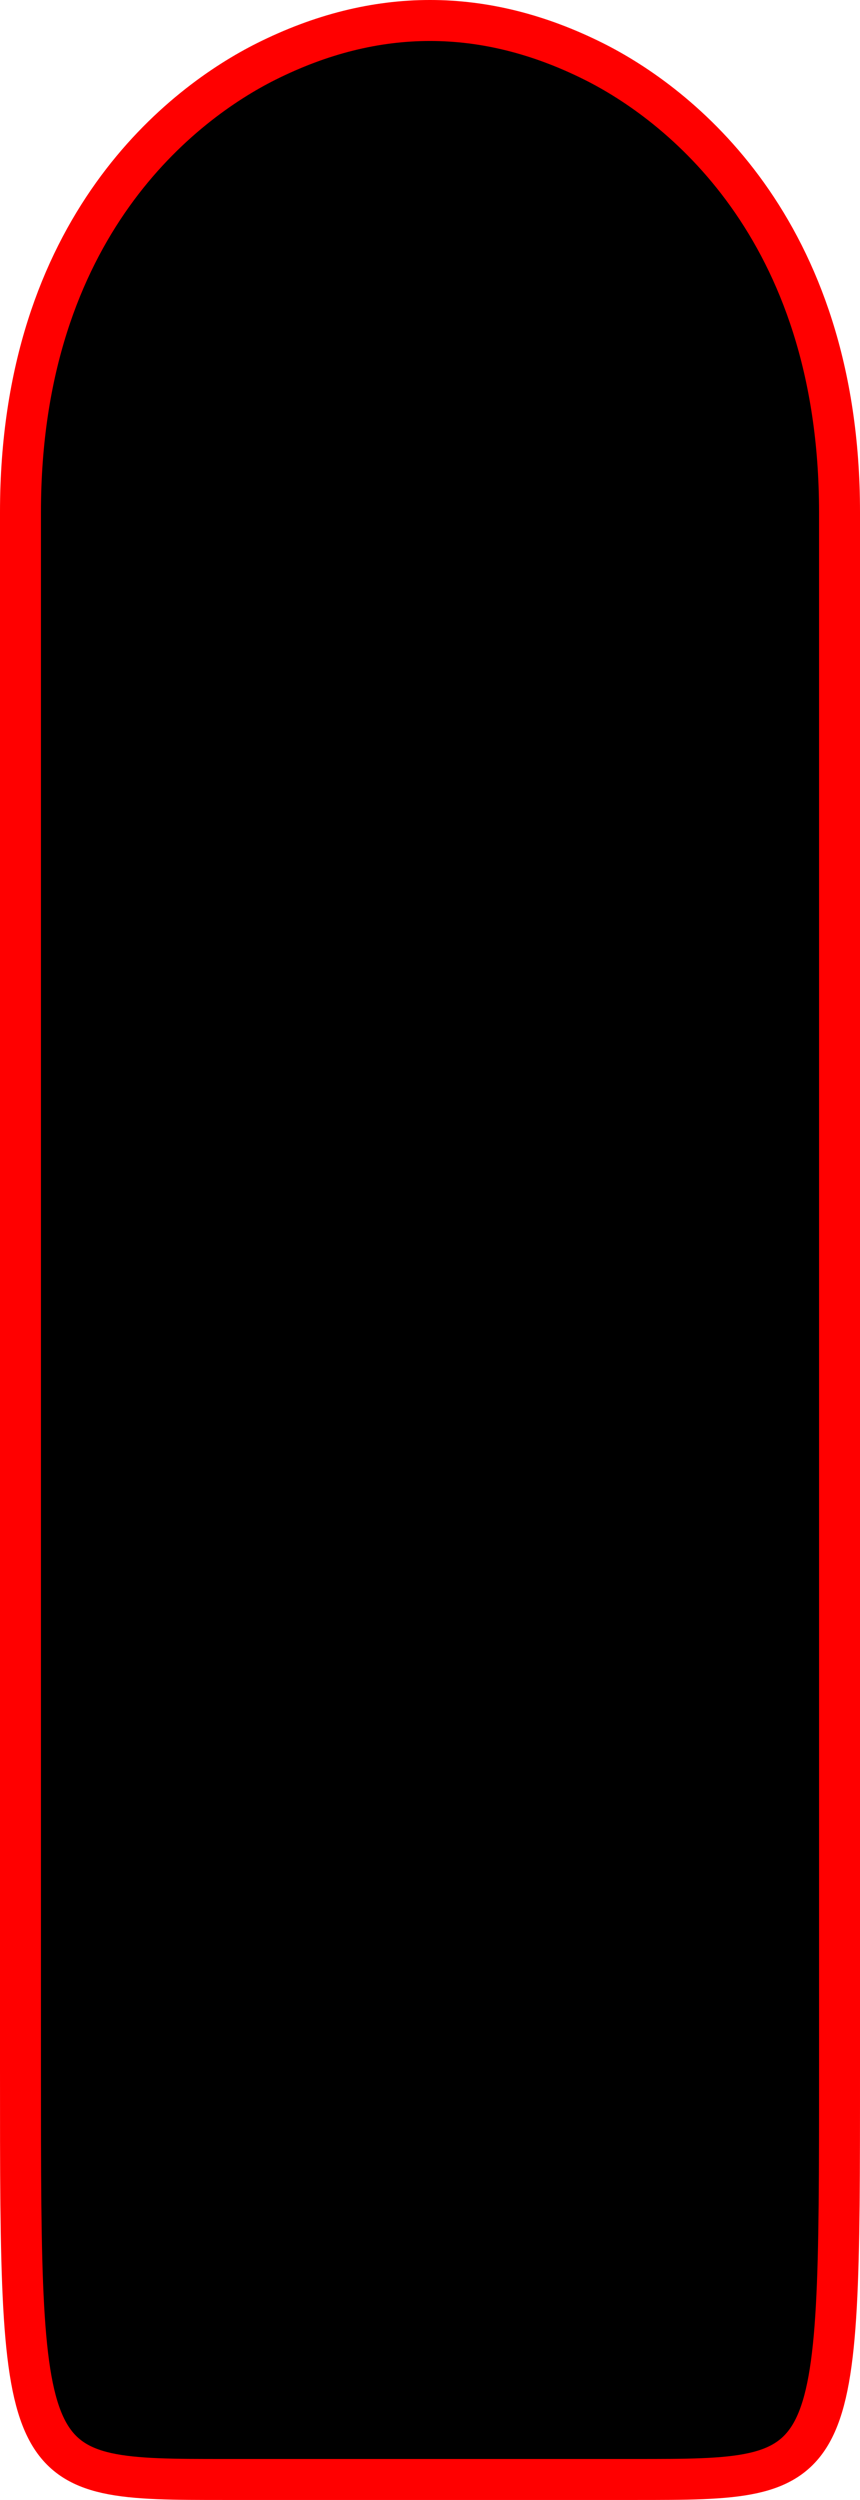 <svg xmlns="http://www.w3.org/2000/svg" viewBox="-0.5 -0.5 21 61">
	<path d="M 0 15 V 12 C 0 5 4 2 6 1 Q 10 -1 14 1 C 16 2 20 5 20 12 L 20 50 C 20 60 20 60 15 60 L 5 60 C 0 60 0 60 0 50 Z" stroke="#ff0000" stroke-width="1" fill="#000000"/>
</svg>